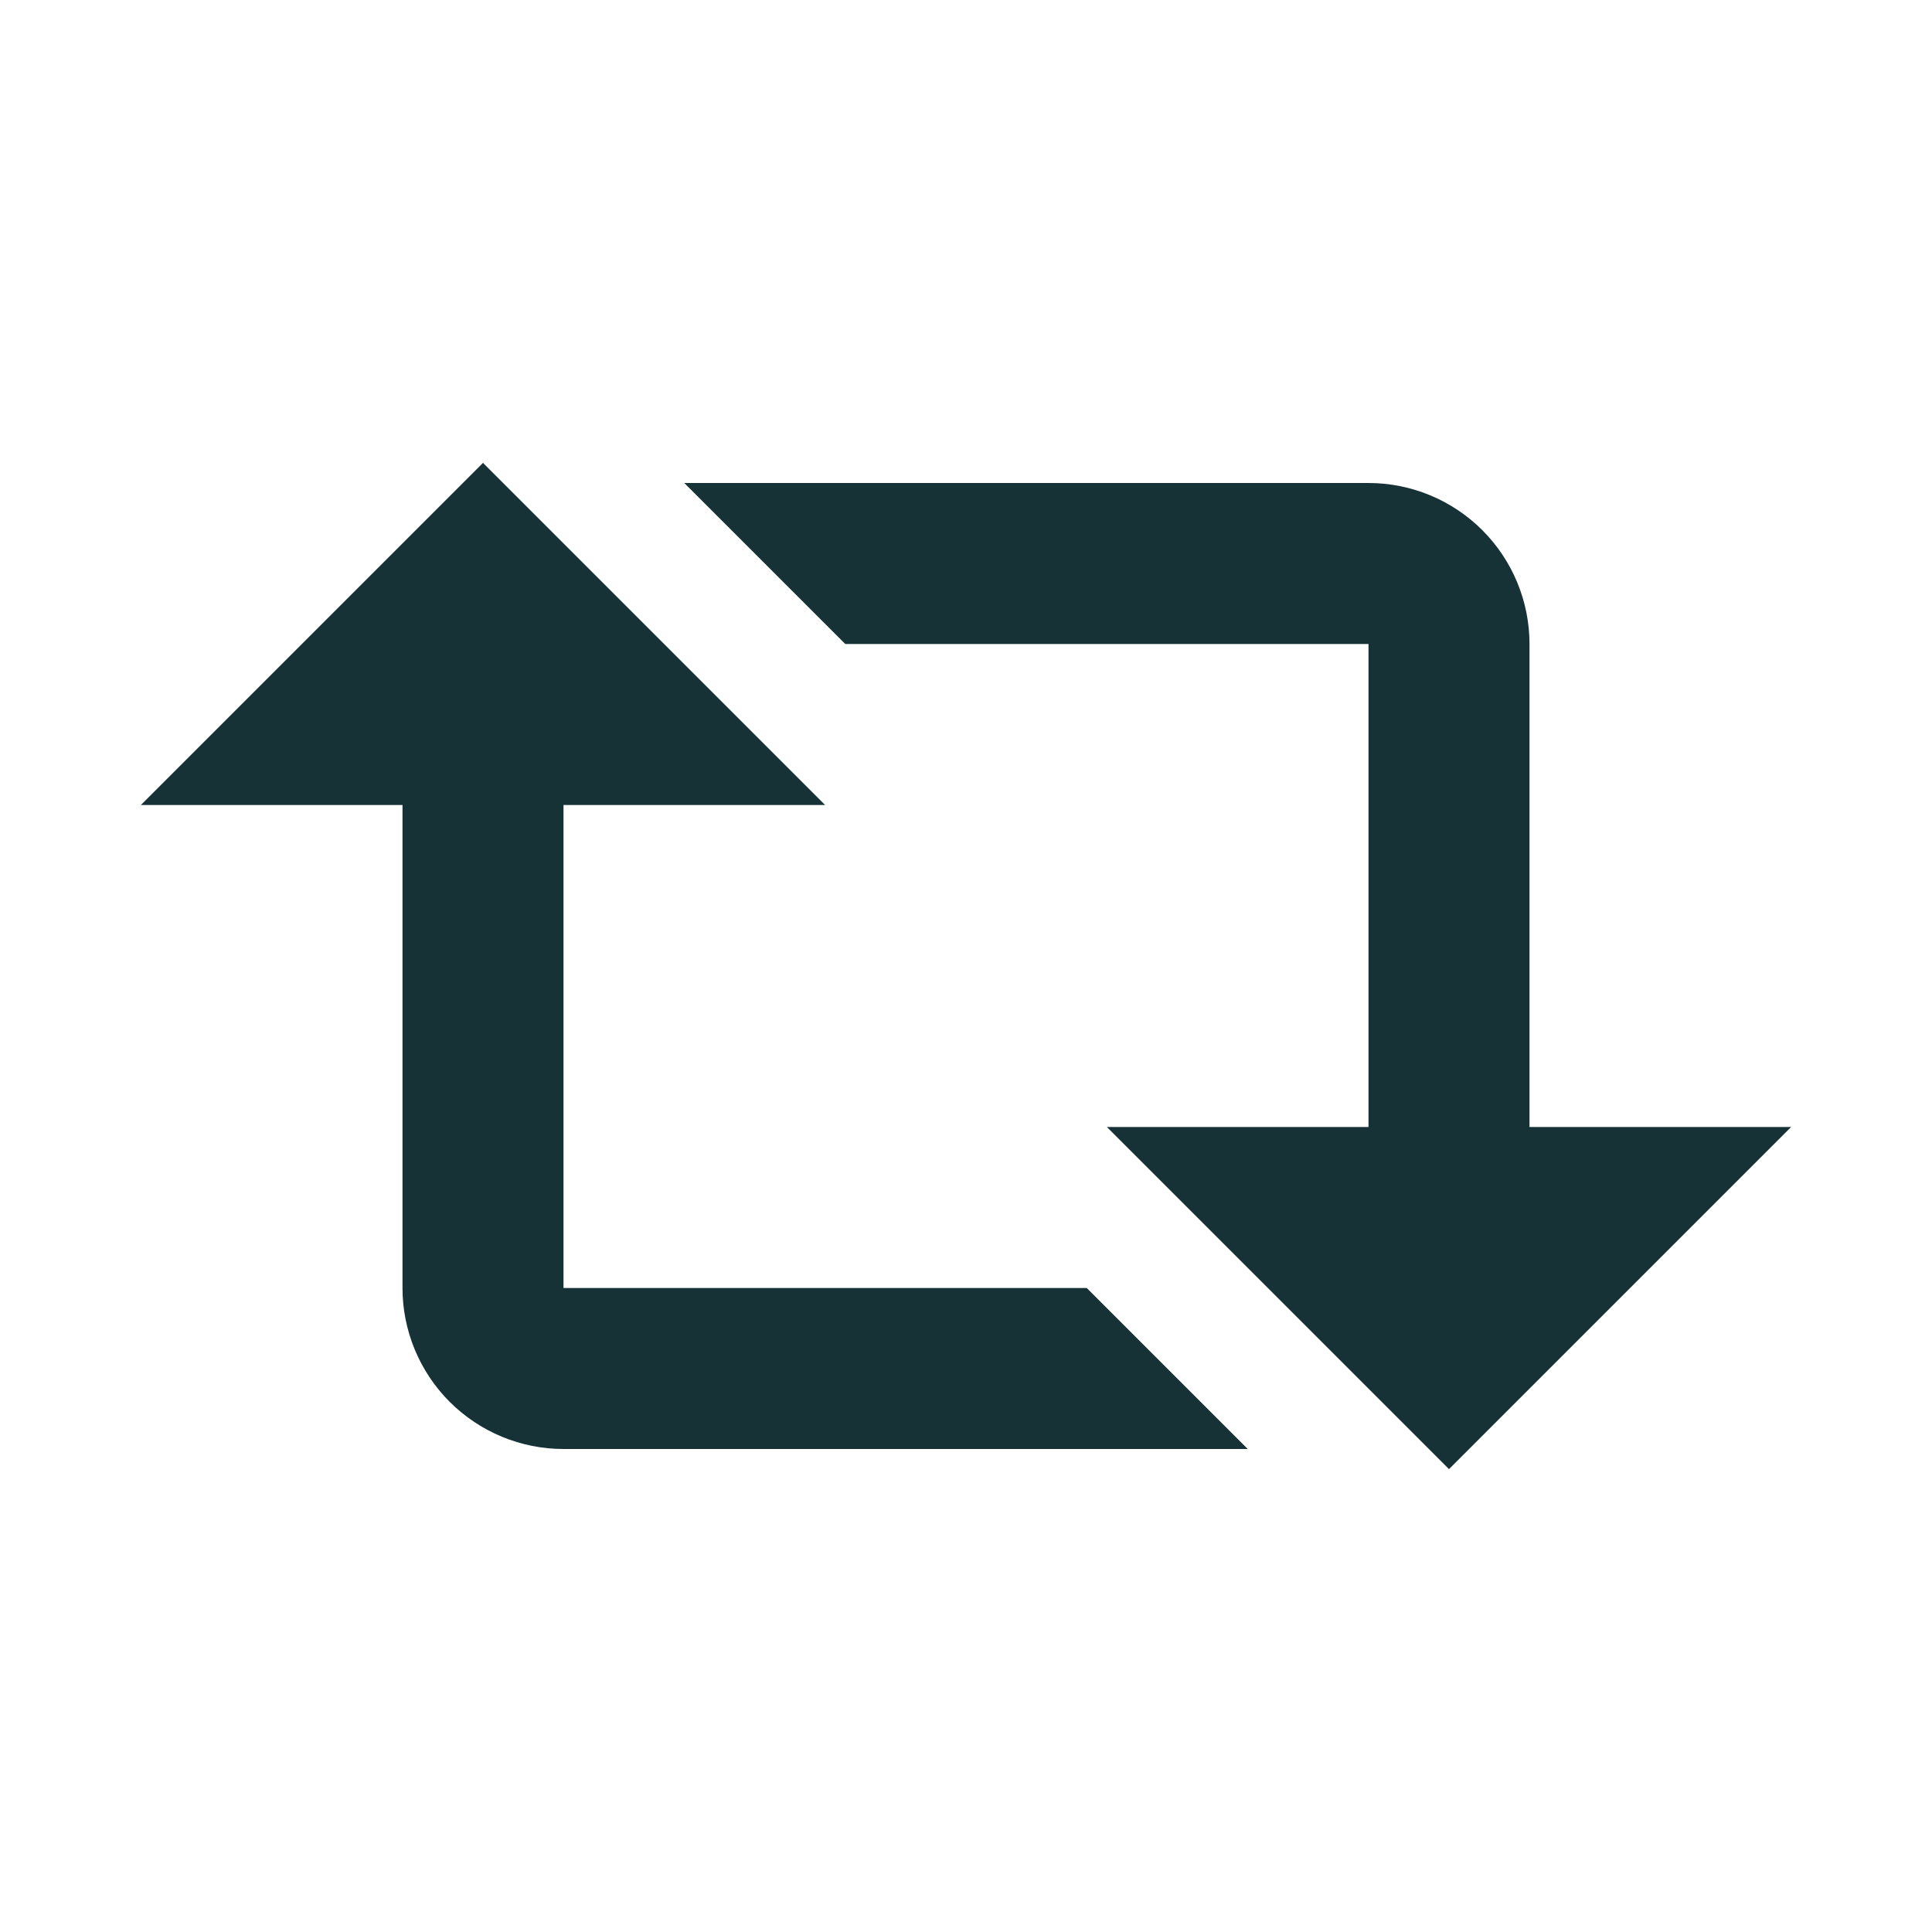 <svg width="24" height="24" viewBox="0 0 24 24" fill="none" xmlns="http://www.w3.org/2000/svg">
<path d="M6 5.75L10.25 10H7V16H13.5L15.5 18H7C6.47 18 5.961 17.789 5.586 17.414C5.211 17.039 5 16.53 5 16V10H1.75L6 5.75ZM18 18.25L13.75 14H17V8H10.5L8.5 6H17C17.53 6 18.039 6.211 18.414 6.586C18.789 6.961 19 7.47 19 8V14H22.25L18 18.25Z" fill="#173237"/>
</svg>
